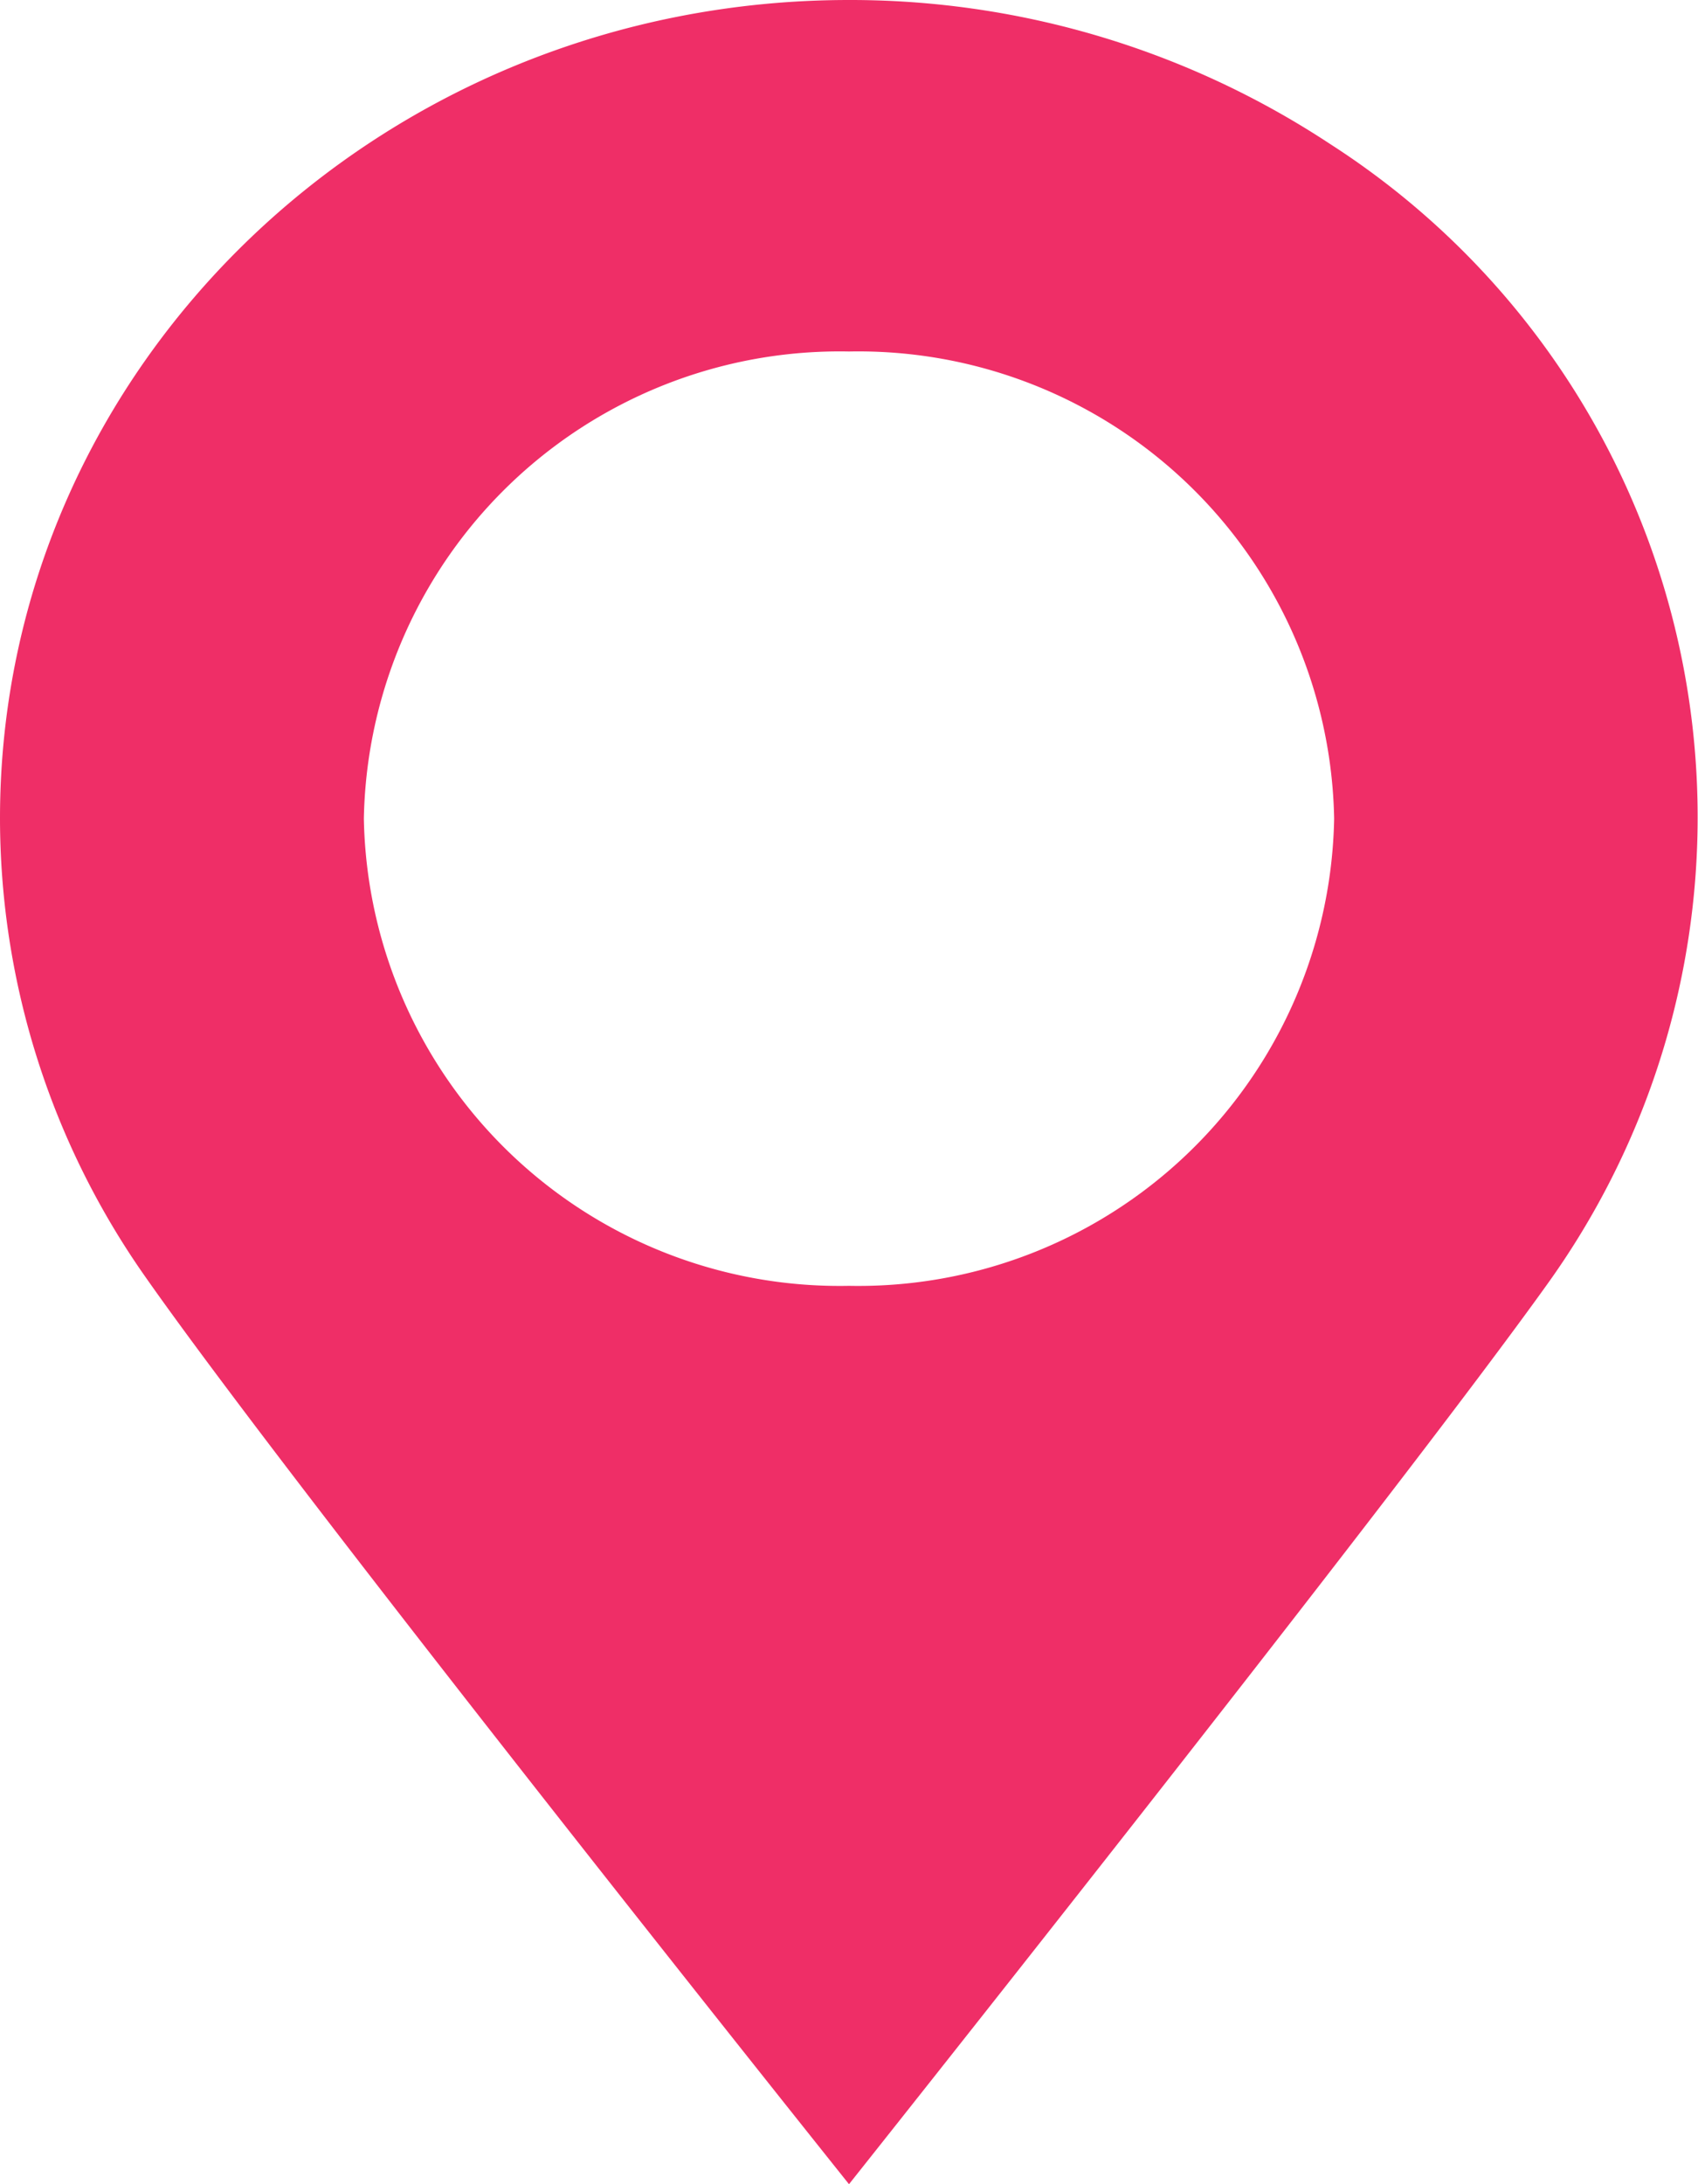 <svg id="Layer_1" data-name="Layer 1" xmlns="http://www.w3.org/2000/svg" width="42" height="54" viewBox="0 0 42 54"><title>marker</title><path fill="#ef2e67" d="M21,0C9.41,0,0,9.05,0,20.23A19.72,19.72,0,0,0,3.59,31.56C7.36,36.94,21,54,21,54S34.52,37,38.3,31.71A19.78,19.78,0,0,0,32.9,3.56,21.55,21.55,0,0,0,21,0Zm0,31.79A11.77,11.77,0,0,1,9,20.24,11.77,11.77,0,0,1,21,8.69,11.77,11.77,0,0,1,33,20.24,11.77,11.77,0,0,1,21,31.79h0Z" transform="translate(0 0)"/></svg>